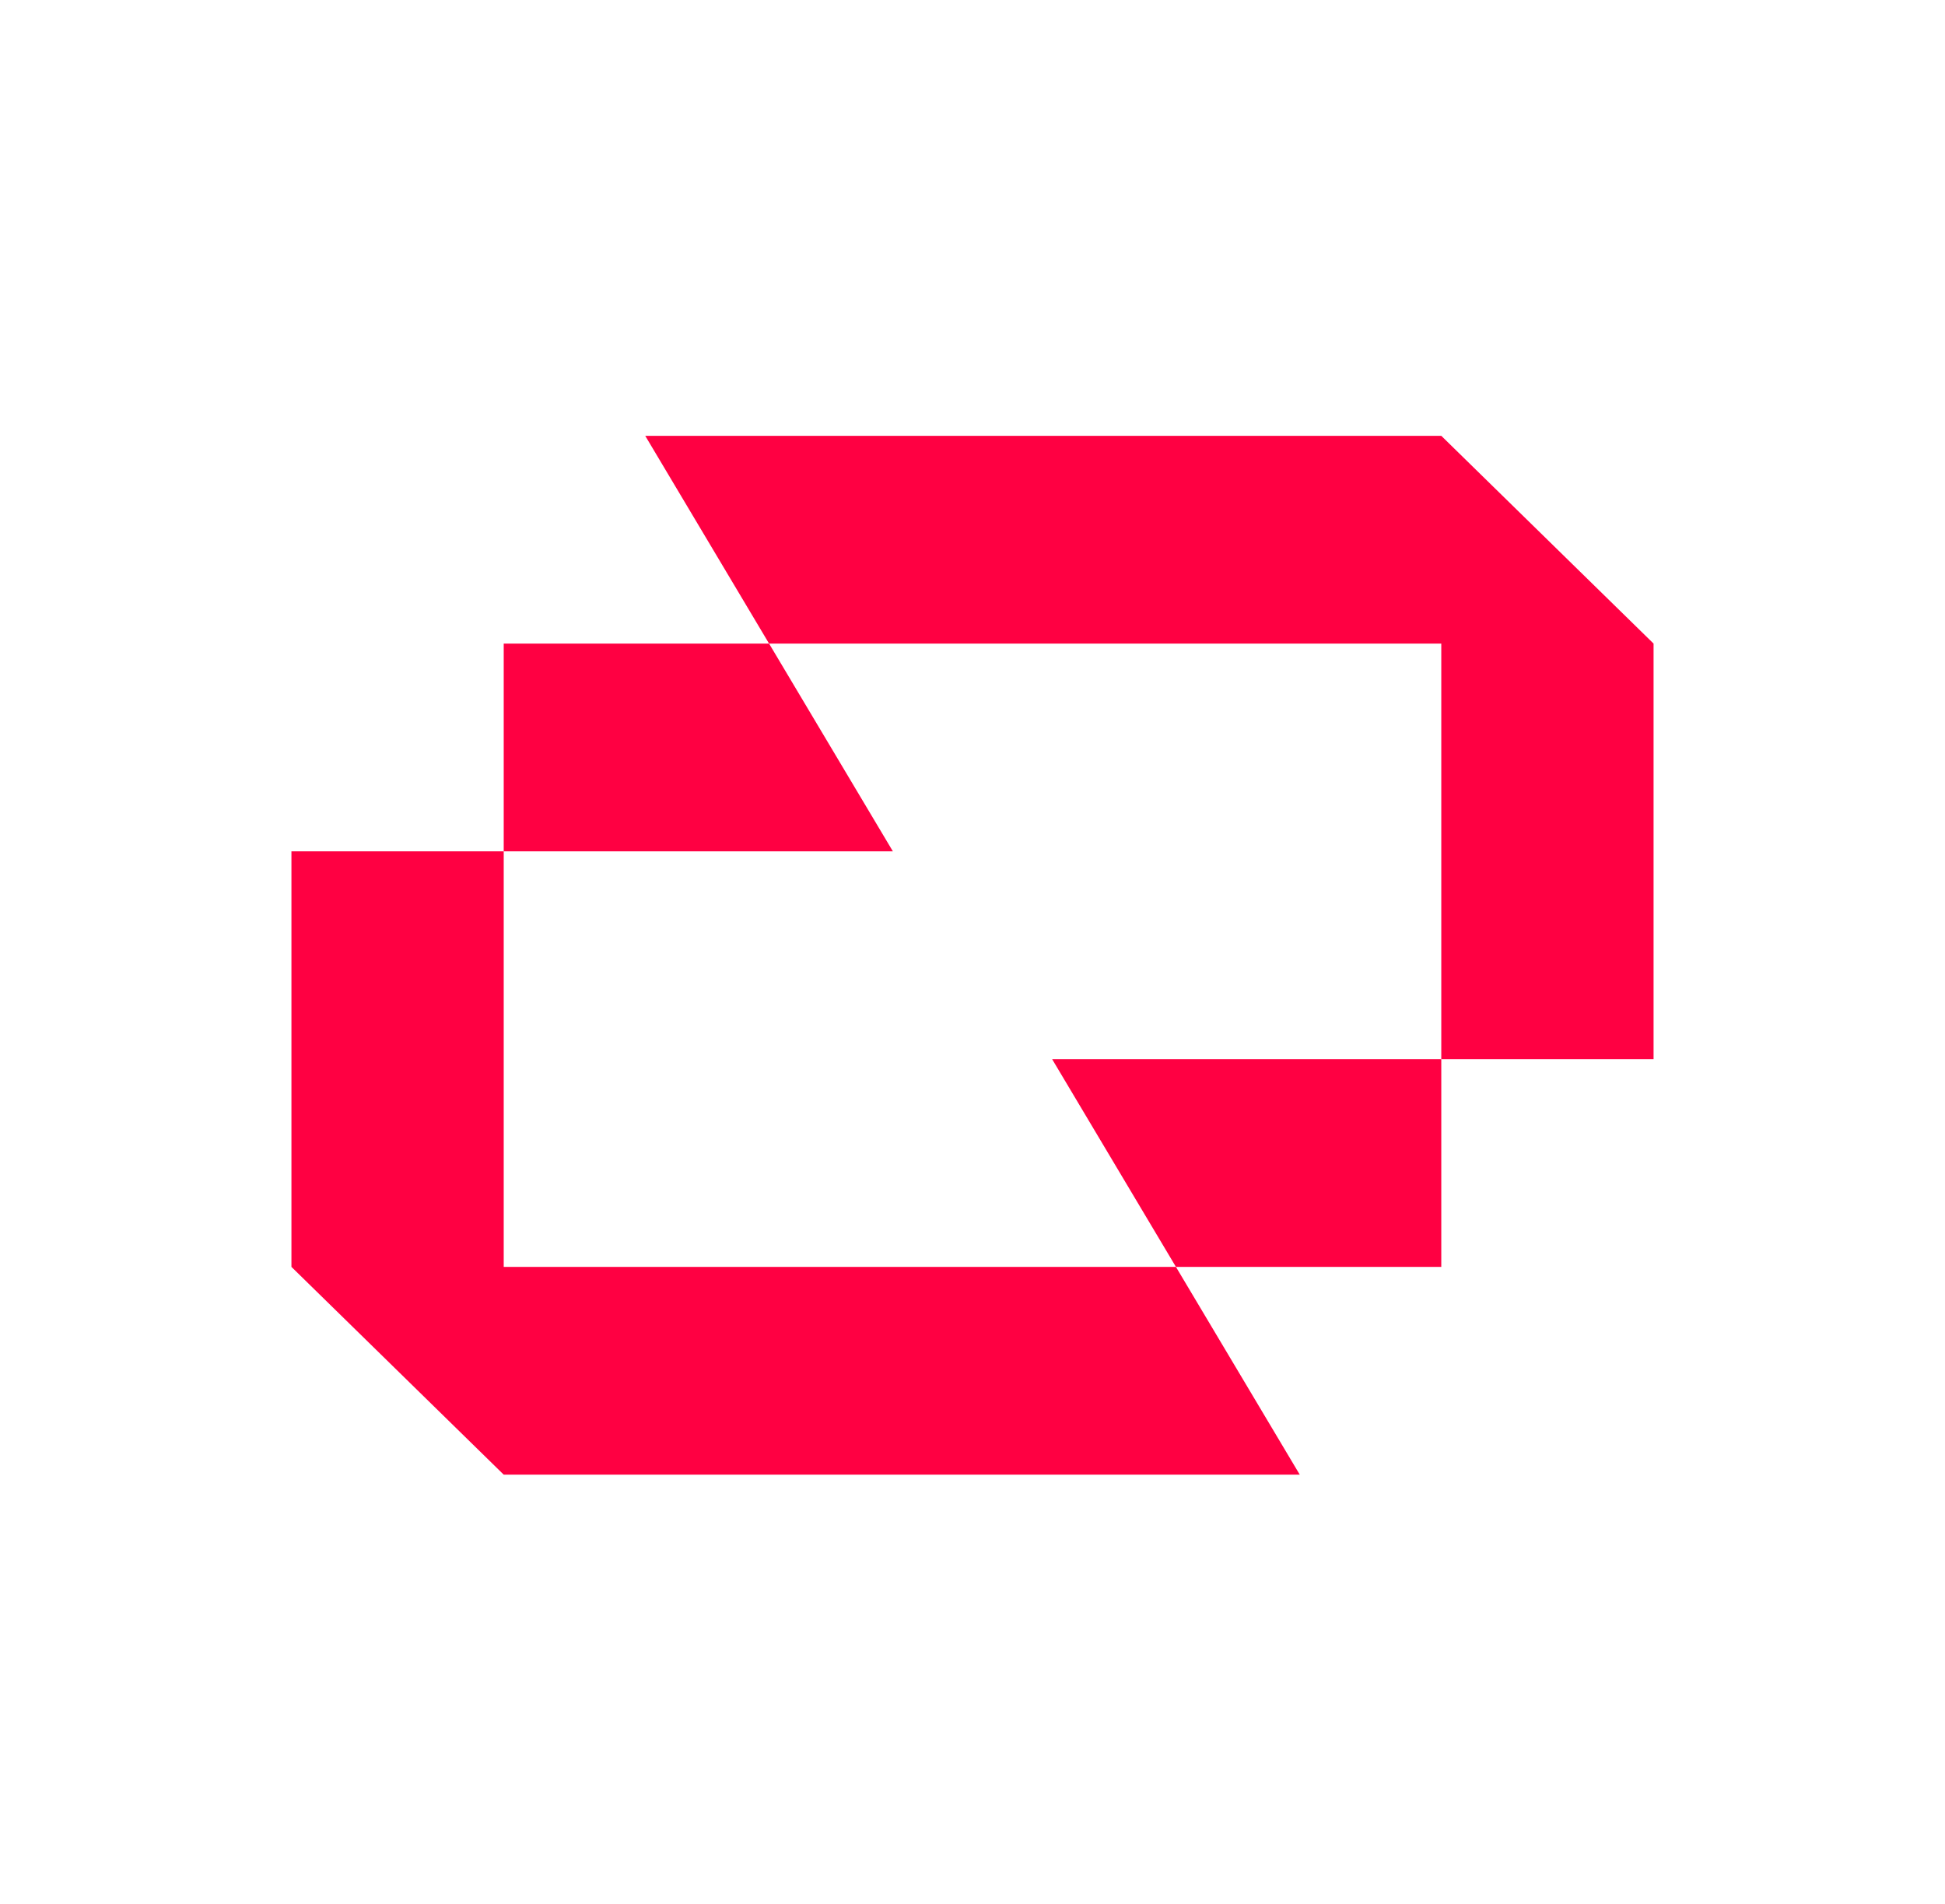 <svg xmlns="http://www.w3.org/2000/svg" width="1101.126" height="1077.59" viewBox="0 0 1101.126 1077.59"><polygon points="735.838 834.746 285.169 834.746 164.991 717.137 164.991 481.919 285.169 481.919 285.169 717.137 665.733 717.137 735.838 834.746" fill="#ff0042"/><polygon points="936.135 599.527 815.957 599.527 815.957 364.309 435.393 364.309 365.289 246.7 815.957 246.7 936.135 364.309 936.135 599.527" fill="#ff0042"/><polygon points="505.495 481.921 285.17 481.921 285.17 364.312 435.397 364.312 505.495 481.921" fill="#ff0042"/><polygon points="815.957 717.137 665.736 717.137 595.632 599.528 815.957 599.528 815.957 717.137" fill="#ff0042"/></svg>